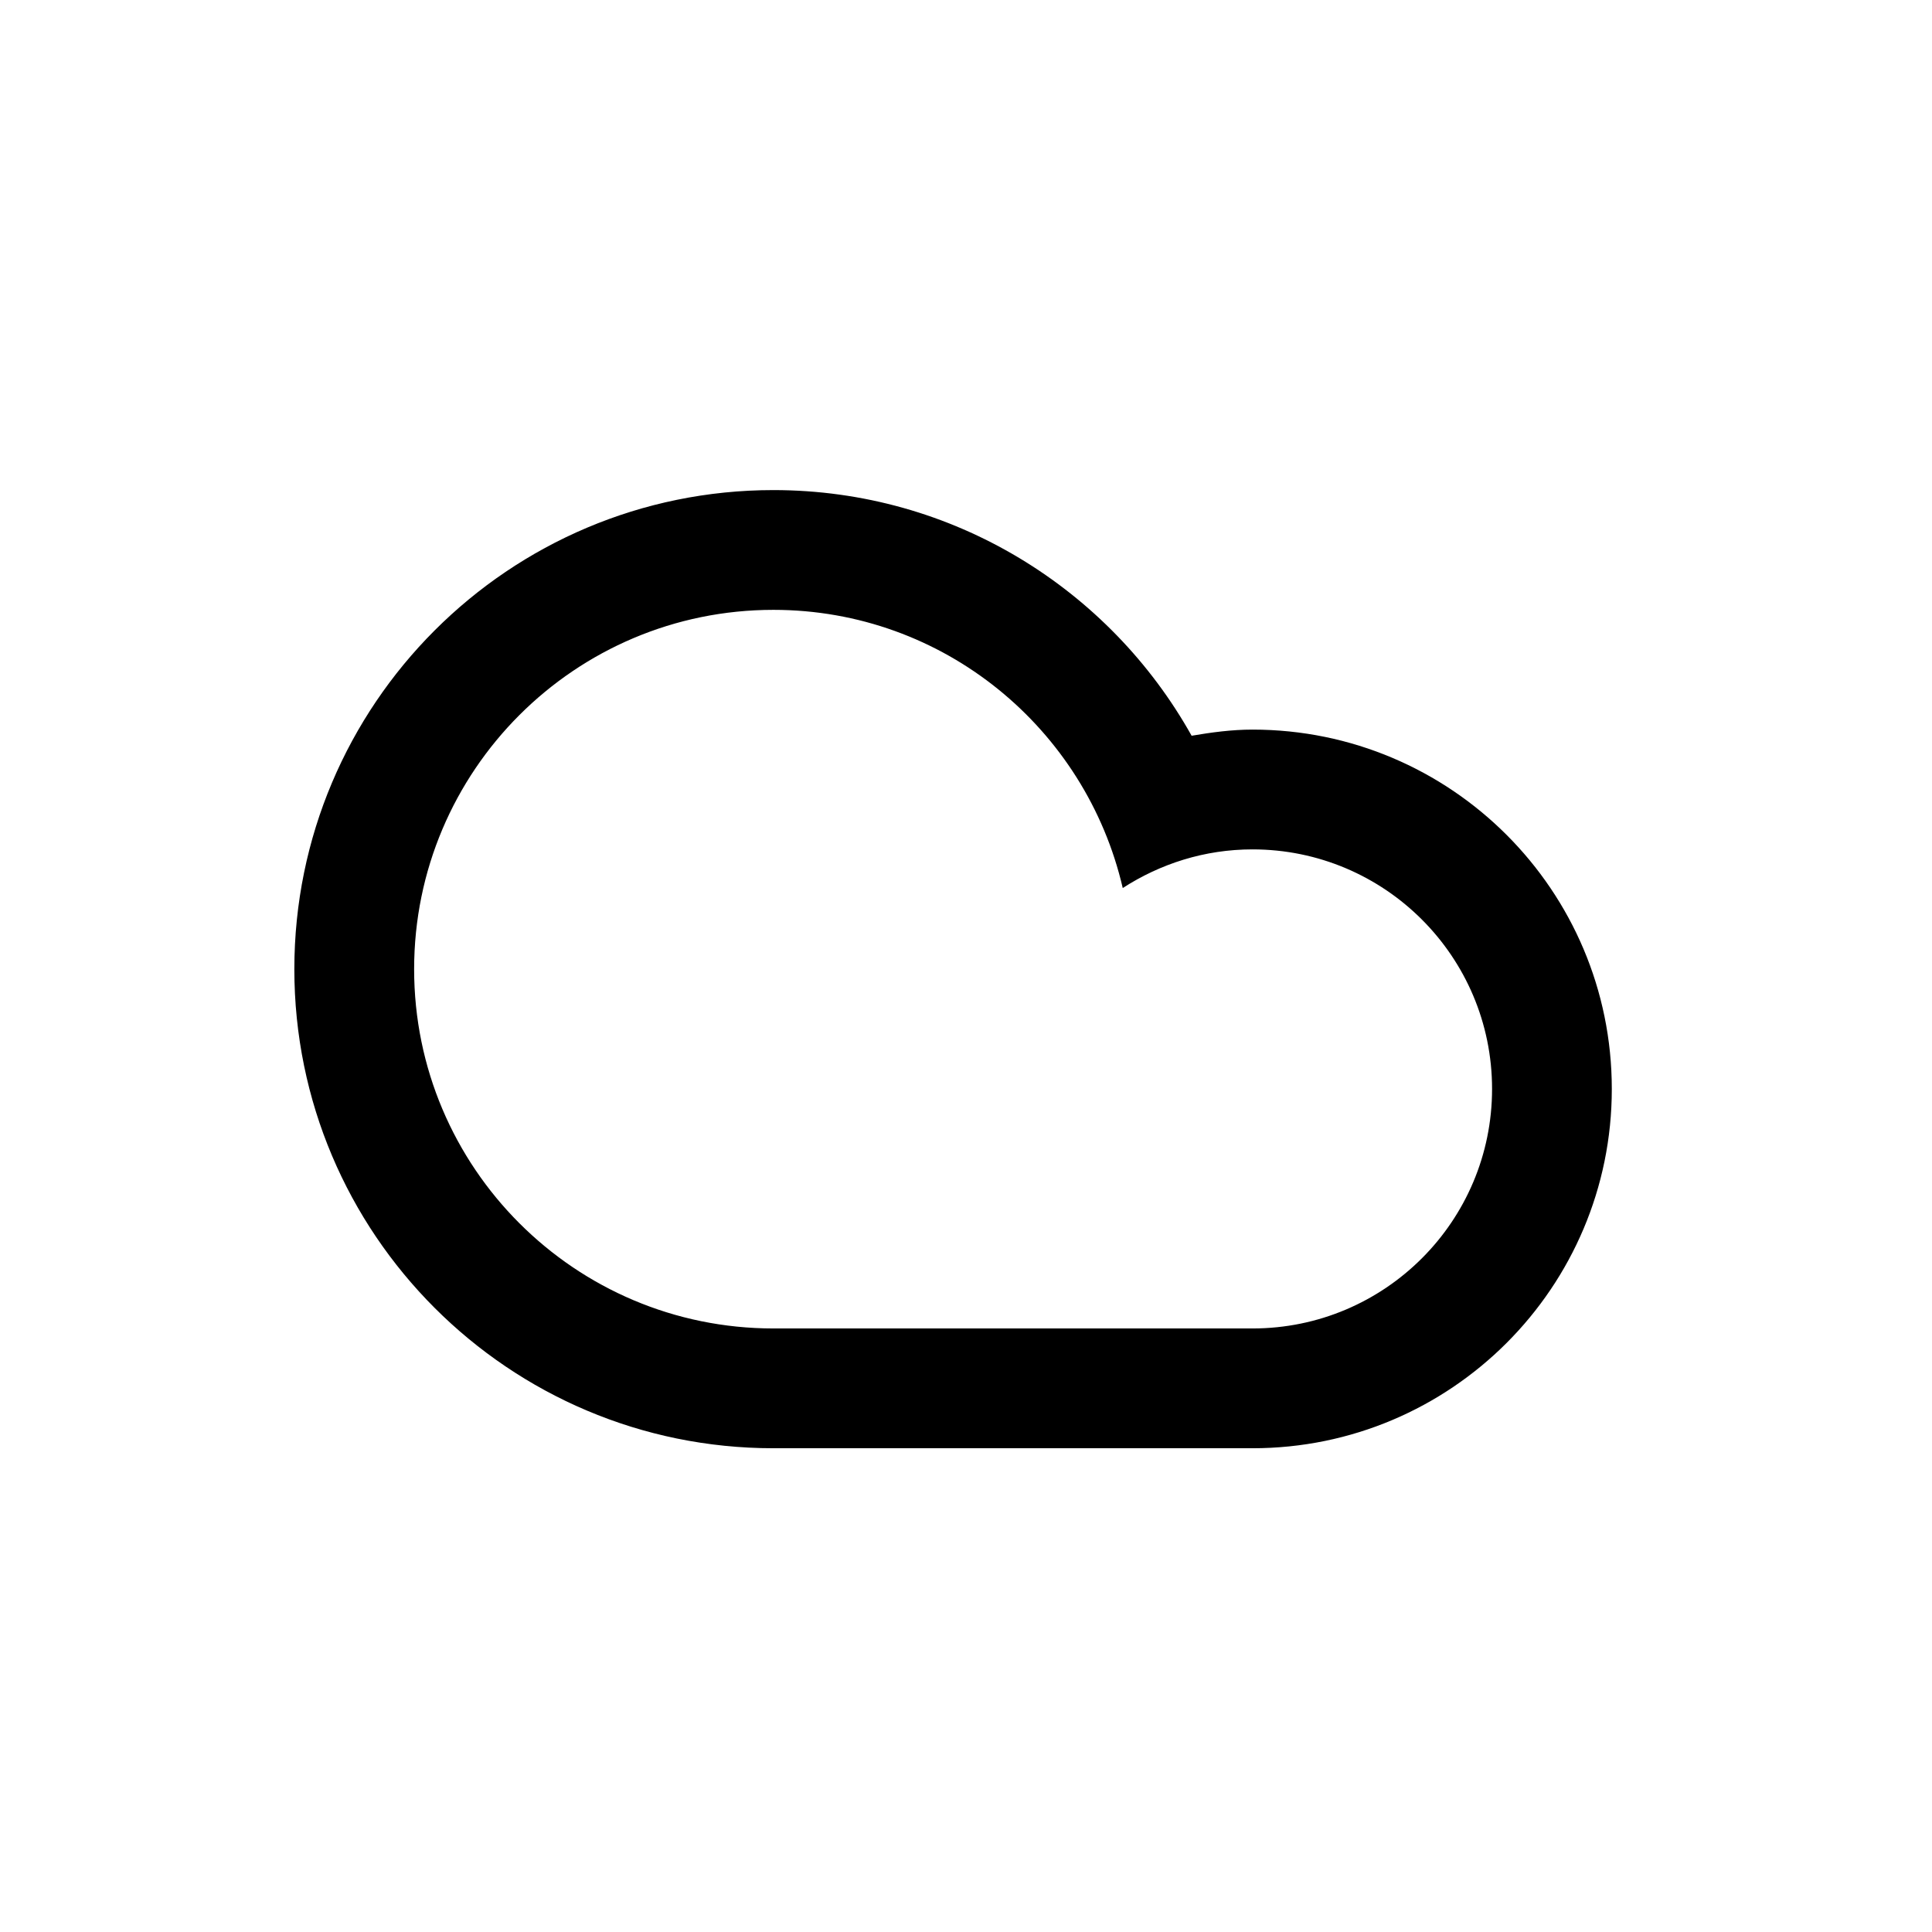 <?xml version="1.0" encoding="UTF-8" standalone="no"?>
<!-- Generator: Adobe Illustrator 15.1.0, SVG Export Plug-In . SVG Version: 6.00 Build 0)  -->

<svg
   xmlns:dc="http://purl.org/dc/elements/1.1/"
   xmlns:cc="http://creativecommons.org/ns#"
   xmlns:rdf="http://www.w3.org/1999/02/22-rdf-syntax-ns#"
   xmlns:svg="http://www.w3.org/2000/svg"
   xmlns="http://www.w3.org/2000/svg"
   xmlns:sodipodi="http://sodipodi.sourceforge.net/DTD/sodipodi-0.dtd"
   xmlns:inkscape="http://www.inkscape.org/namespaces/inkscape"
   version="1.1"
   id="Layer_1"
   x="0px"
   y="0px"
   width="100px"
   height="100px"
   viewBox="0 0 100 100"
   enable-background="new 0 0 100 100"
   xml:space="preserve"
   sodipodi:docname="Cloud-symbolic.svg"
   inkscape:version="0.92.4 5da689c313, 2019-01-14"><defs
   id="defs7" /><sodipodi:namedview
   pagecolor="#ffffff"
   bordercolor="#666666"
   borderopacity="1"
   objecttolerance="10"
   gridtolerance="10"
   guidetolerance="10"
   inkscape:pageopacity="0"
   inkscape:pageshadow="2"
   inkscape:window-width="1078"
   inkscape:window-height="936"
   id="namedview5"
   showgrid="false"
   inkscape:zoom="2.36"
   inkscape:cx="50"
   inkscape:cy="50"
   inkscape:window-x="0"
   inkscape:window-y="0"
   inkscape:window-maximized="0"
   inkscape:current-layer="Layer_1"
   showguides="true"
   inkscape:guide-bbox="true"><sodipodi:guide
     position="14.831,13.136"
     orientation="1,0"
     id="guide7"
     inkscape:locked="false" /><sodipodi:guide
     position="124.576,50"
     orientation="0,1"
     id="guide9"
     inkscape:locked="false" /></sodipodi:namedview>
<path
   d="m 40.032,74.961 c -13.694,0 -24.797,-11.101 -24.797,-24.797 0,-13.696 11.103,-24.797 24.797,-24.797 9.306,0 17.405,5.134 21.646,12.715 1.029,-0.175 2.074,-0.318 3.151,-0.318 10.272,0 18.598,8.328 18.598,18.6 0,10.269 -8.327,18.597 -18.598,18.597 -4.301,0 -19.84,0 -24.797,0 z m 24.797,-6.2 c 6.848,0 12.4,-5.552 12.4,-12.397 0,-6.848 -5.552,-12.4 -12.4,-12.4 -2.48,0 -4.777,0.746 -6.716,2.001 -1.908,-8.24 -9.26,-14.399 -18.081,-14.399 -10.27,0 -18.597,8.327 -18.597,18.598 0,10.27 8.327,18.597 18.597,18.597 5.606,0 20.117,0 24.797,0 z"
   id="path2"
   inkscape:connector-curvature="0"
   style="clip-rule:evenodd;fill-rule:evenodd;stroke-width:1.55" />
</svg>